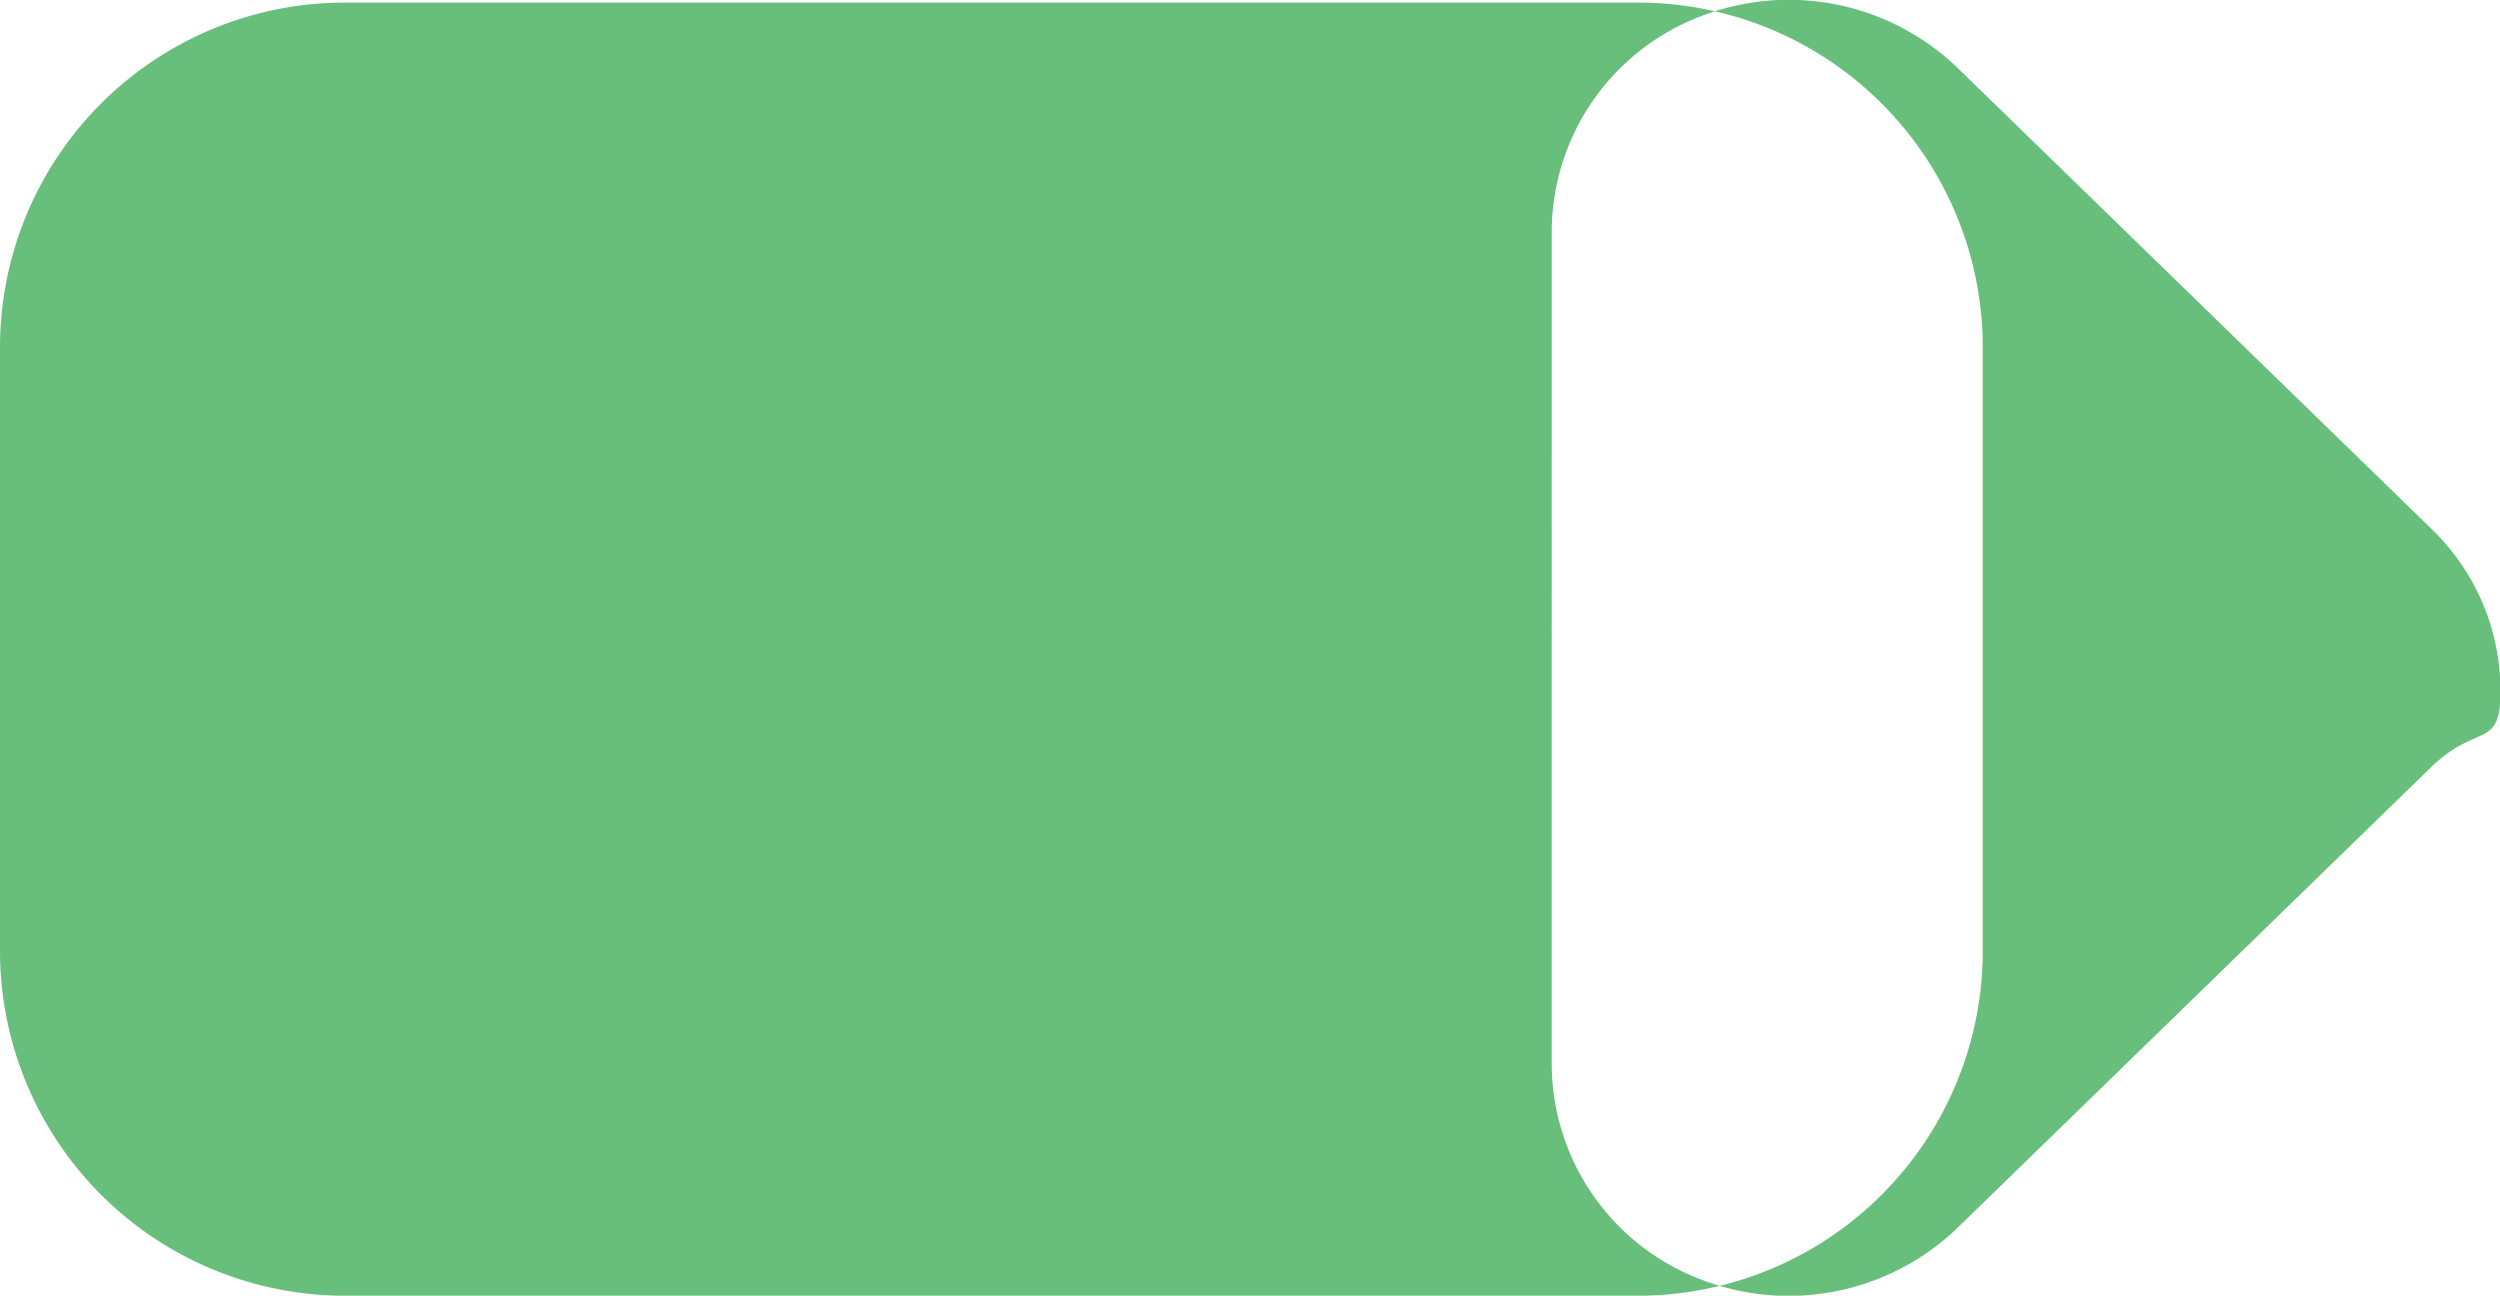 <svg xmlns="http://www.w3.org/2000/svg" width="29" height="15.03" viewBox="0 0 29 15.03">
  <defs>
    <style>
      .cls-1 {
        fill: #68bf7b;
        fill-rule: evenodd;
      }
    </style>
  </defs>
  <path id="icon-new.svg" class="cls-1" d="M514,1238h15a4,4,0,0,1,4,4v7a4,4,0,0,1-4,4H514a4,4,0,0,1-4-4v-7A4,4,0,0,1,514,1238Zm14,5.31v-2.67a2.683,2.683,0,0,1,1.7-2.47,2.824,2.824,0,0,1,3,.58l5.5,5.35a2.614,2.614,0,0,1,.806,1.89c0,0.68-.269.36-0.806,0.88l-5.5,5.35a2.824,2.824,0,0,1-3,.58,2.683,2.683,0,0,1-1.7-2.47v-2.67" transform="translate(-510 -1237.97)"/>
</svg>
